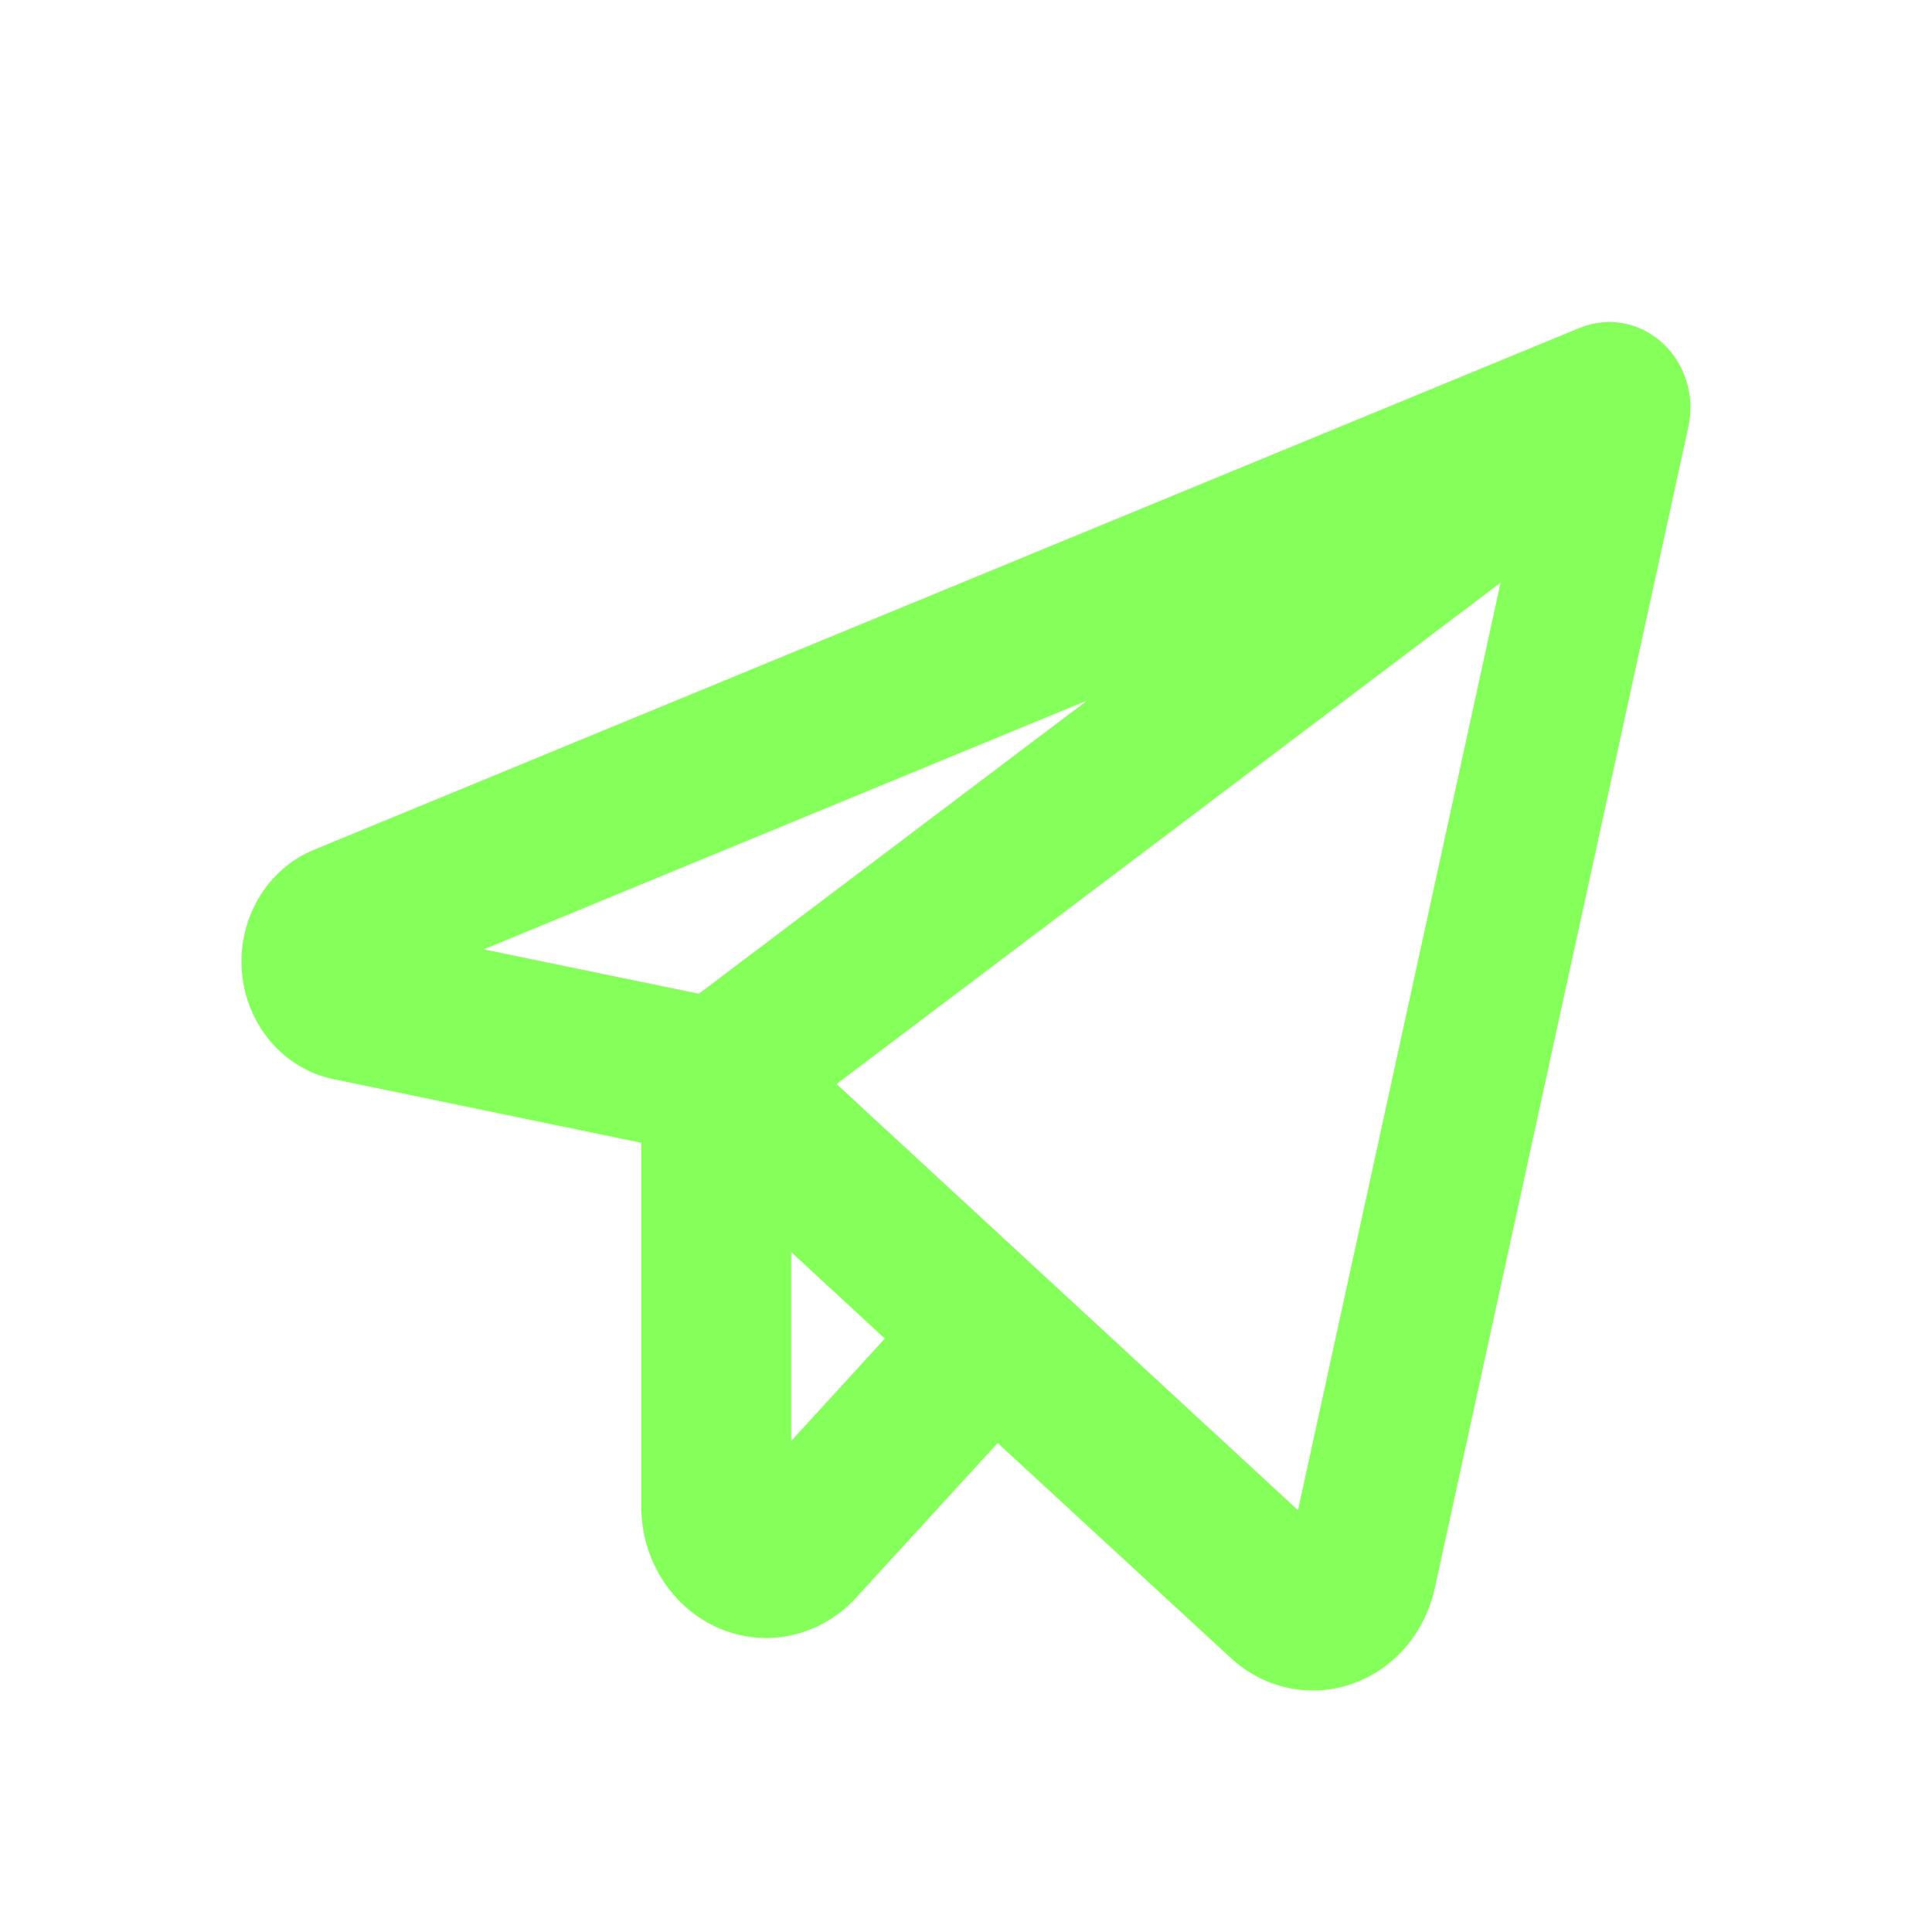 <svg width="31.432" height="31.432" viewBox="0 0 31.433 31.432" fill="none" xmlns="http://www.w3.org/2000/svg" xmlns:xlink="http://www.w3.org/1999/xlink">
	<desc>
			Created with Pixso.
	</desc>
	<defs>
		<clipPath id="clip4_232">
			<rect id="mdi:instagram" width="31.432" height="31.432" fill="white" fill-opacity="0"/>
		</clipPath>
	</defs>
	<rect id="mdi:instagram" width="31.432" height="31.432" fill="#FFFFFF" fill-opacity="0"/>
	<g clip-path="url(#clip4_232)">
		<path id="Vector" d="M27.045 5.576C26.863 5.411 26.642 5.301 26.405 5.258C26.168 5.216 25.925 5.242 25.701 5.334L5.109 13.825C4.735 13.978 4.418 14.255 4.207 14.614C3.996 14.974 3.901 15.395 3.936 15.816C3.972 16.237 4.137 16.634 4.405 16.948C4.674 17.262 5.032 17.476 5.426 17.557L10.433 18.592L10.433 24.508C10.433 24.935 10.554 25.352 10.781 25.705C11.007 26.059 11.329 26.334 11.705 26.493C12.08 26.653 12.493 26.691 12.889 26.602C13.285 26.513 13.647 26.301 13.928 25.994L16.232 23.477L20.02 26.97C20.284 27.215 20.604 27.383 20.949 27.459C21.293 27.534 21.651 27.514 21.985 27.4C22.32 27.286 22.622 27.083 22.859 26.81C23.097 26.536 23.264 26.203 23.343 25.842L27.47 6.941C27.524 6.695 27.513 6.437 27.438 6.197C27.363 5.956 27.227 5.742 27.045 5.576ZM17.689 11.396L11.37 16.167L7.871 15.445L17.689 11.396ZM12.872 23.444L12.872 20.37L14.396 21.778L12.872 23.444ZM21.118 24.57L13.611 17.636L24.414 9.48L21.118 24.57Z" fill="#85FF5A" fill-opacity="1" fill-rule="nonzero"/>
	</g>
</svg>
